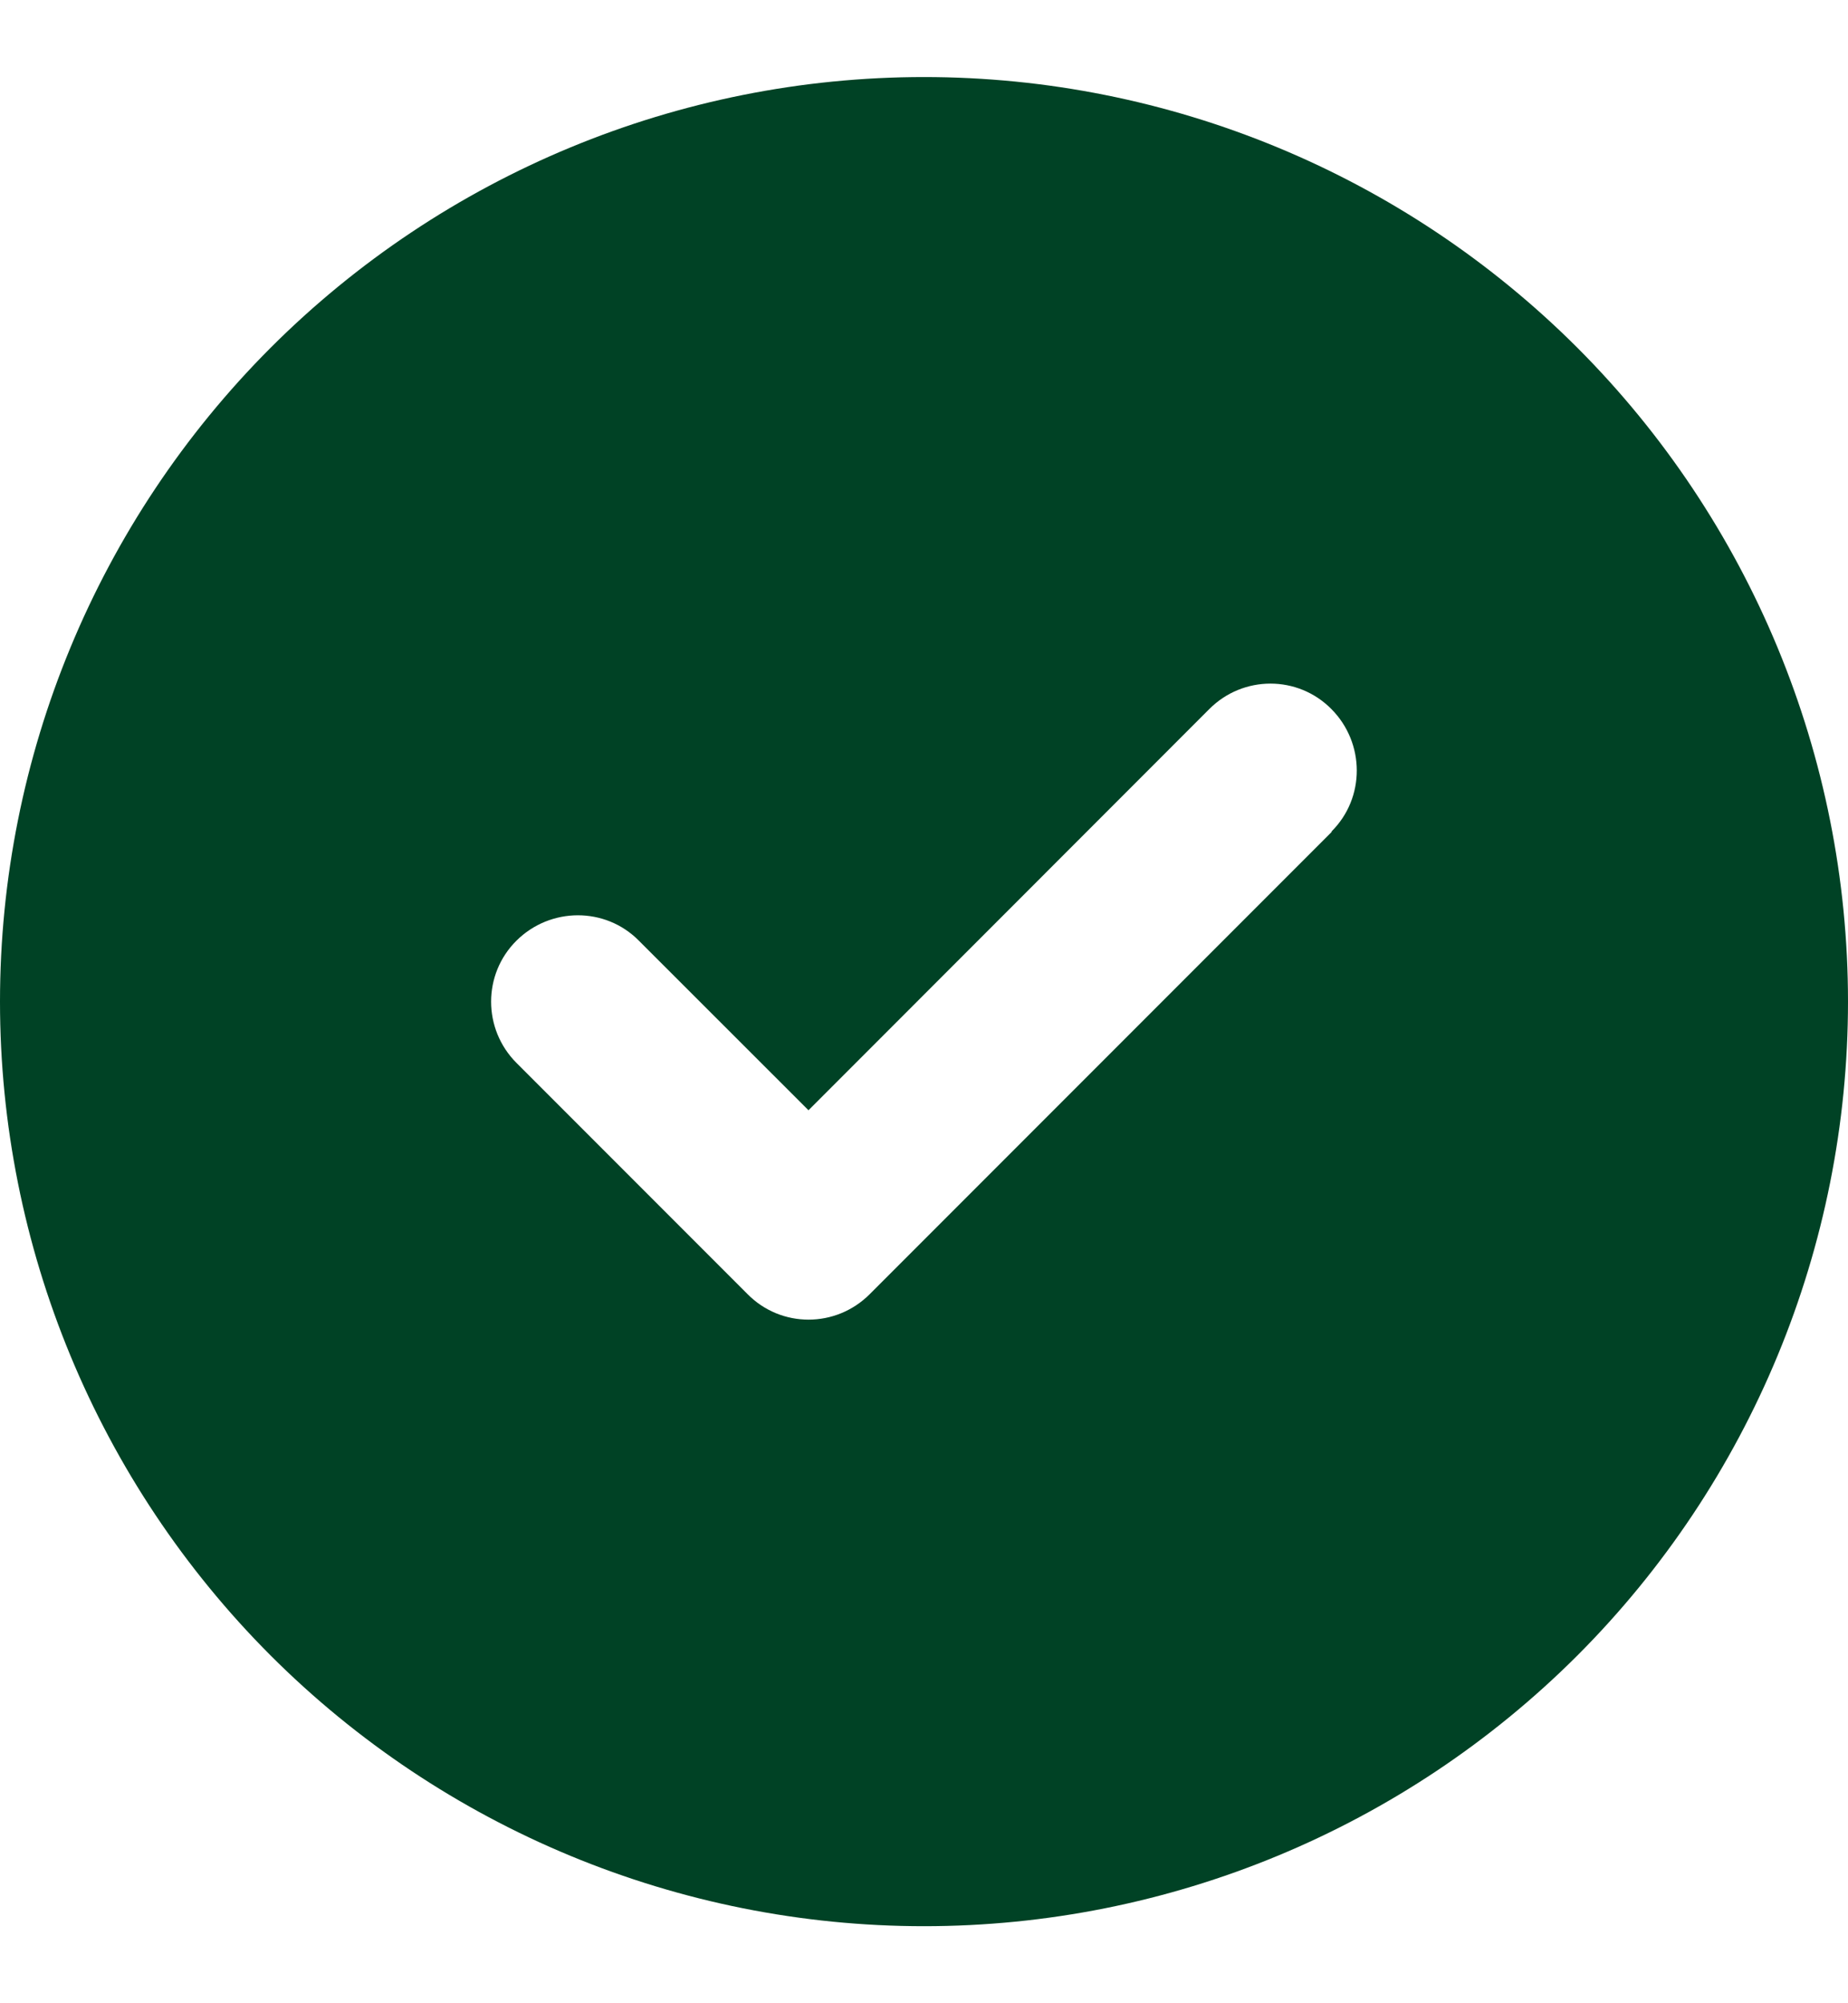 <svg width="12" height="13" viewBox="0 0 12 13" fill="none" xmlns="http://www.w3.org/2000/svg">
<g clip-path="url(#clip0_1_521)">
<g clip-path="url(#clip1_1_521)">
<path d="M6 12.5C7.591 12.5 9.117 11.868 10.243 10.743C11.368 9.617 12 8.091 12 6.5C12 4.909 11.368 3.383 10.243 2.257C9.117 1.132 7.591 0.5 6 0.5C4.409 0.5 2.883 1.132 1.757 2.257C0.632 3.383 0 4.909 0 6.5C0 8.091 0.632 9.617 1.757 10.743C2.883 11.868 4.409 12.5 6 12.5ZM8.648 5.398L5.648 8.398C5.428 8.619 5.072 8.619 4.854 8.398L3.354 6.898C3.134 6.678 3.134 6.322 3.354 6.104C3.574 5.886 3.93 5.884 4.148 6.104L5.25 7.205L7.852 4.602C8.072 4.381 8.428 4.381 8.646 4.602C8.864 4.822 8.866 5.178 8.646 5.396L8.648 5.398Z" fill="#004225"/>
</g>
</g>
<defs>
<clipPath id="clip0_1_521">
<rect width="12" height="12" fill="white" transform="translate(0 0.5)"/>
</clipPath>
<clipPath id="clip1_1_521">
<path d="M0 0.5H12V12.5H0V0.5Z" fill="white"/>
</clipPath>
</defs>
</svg>
